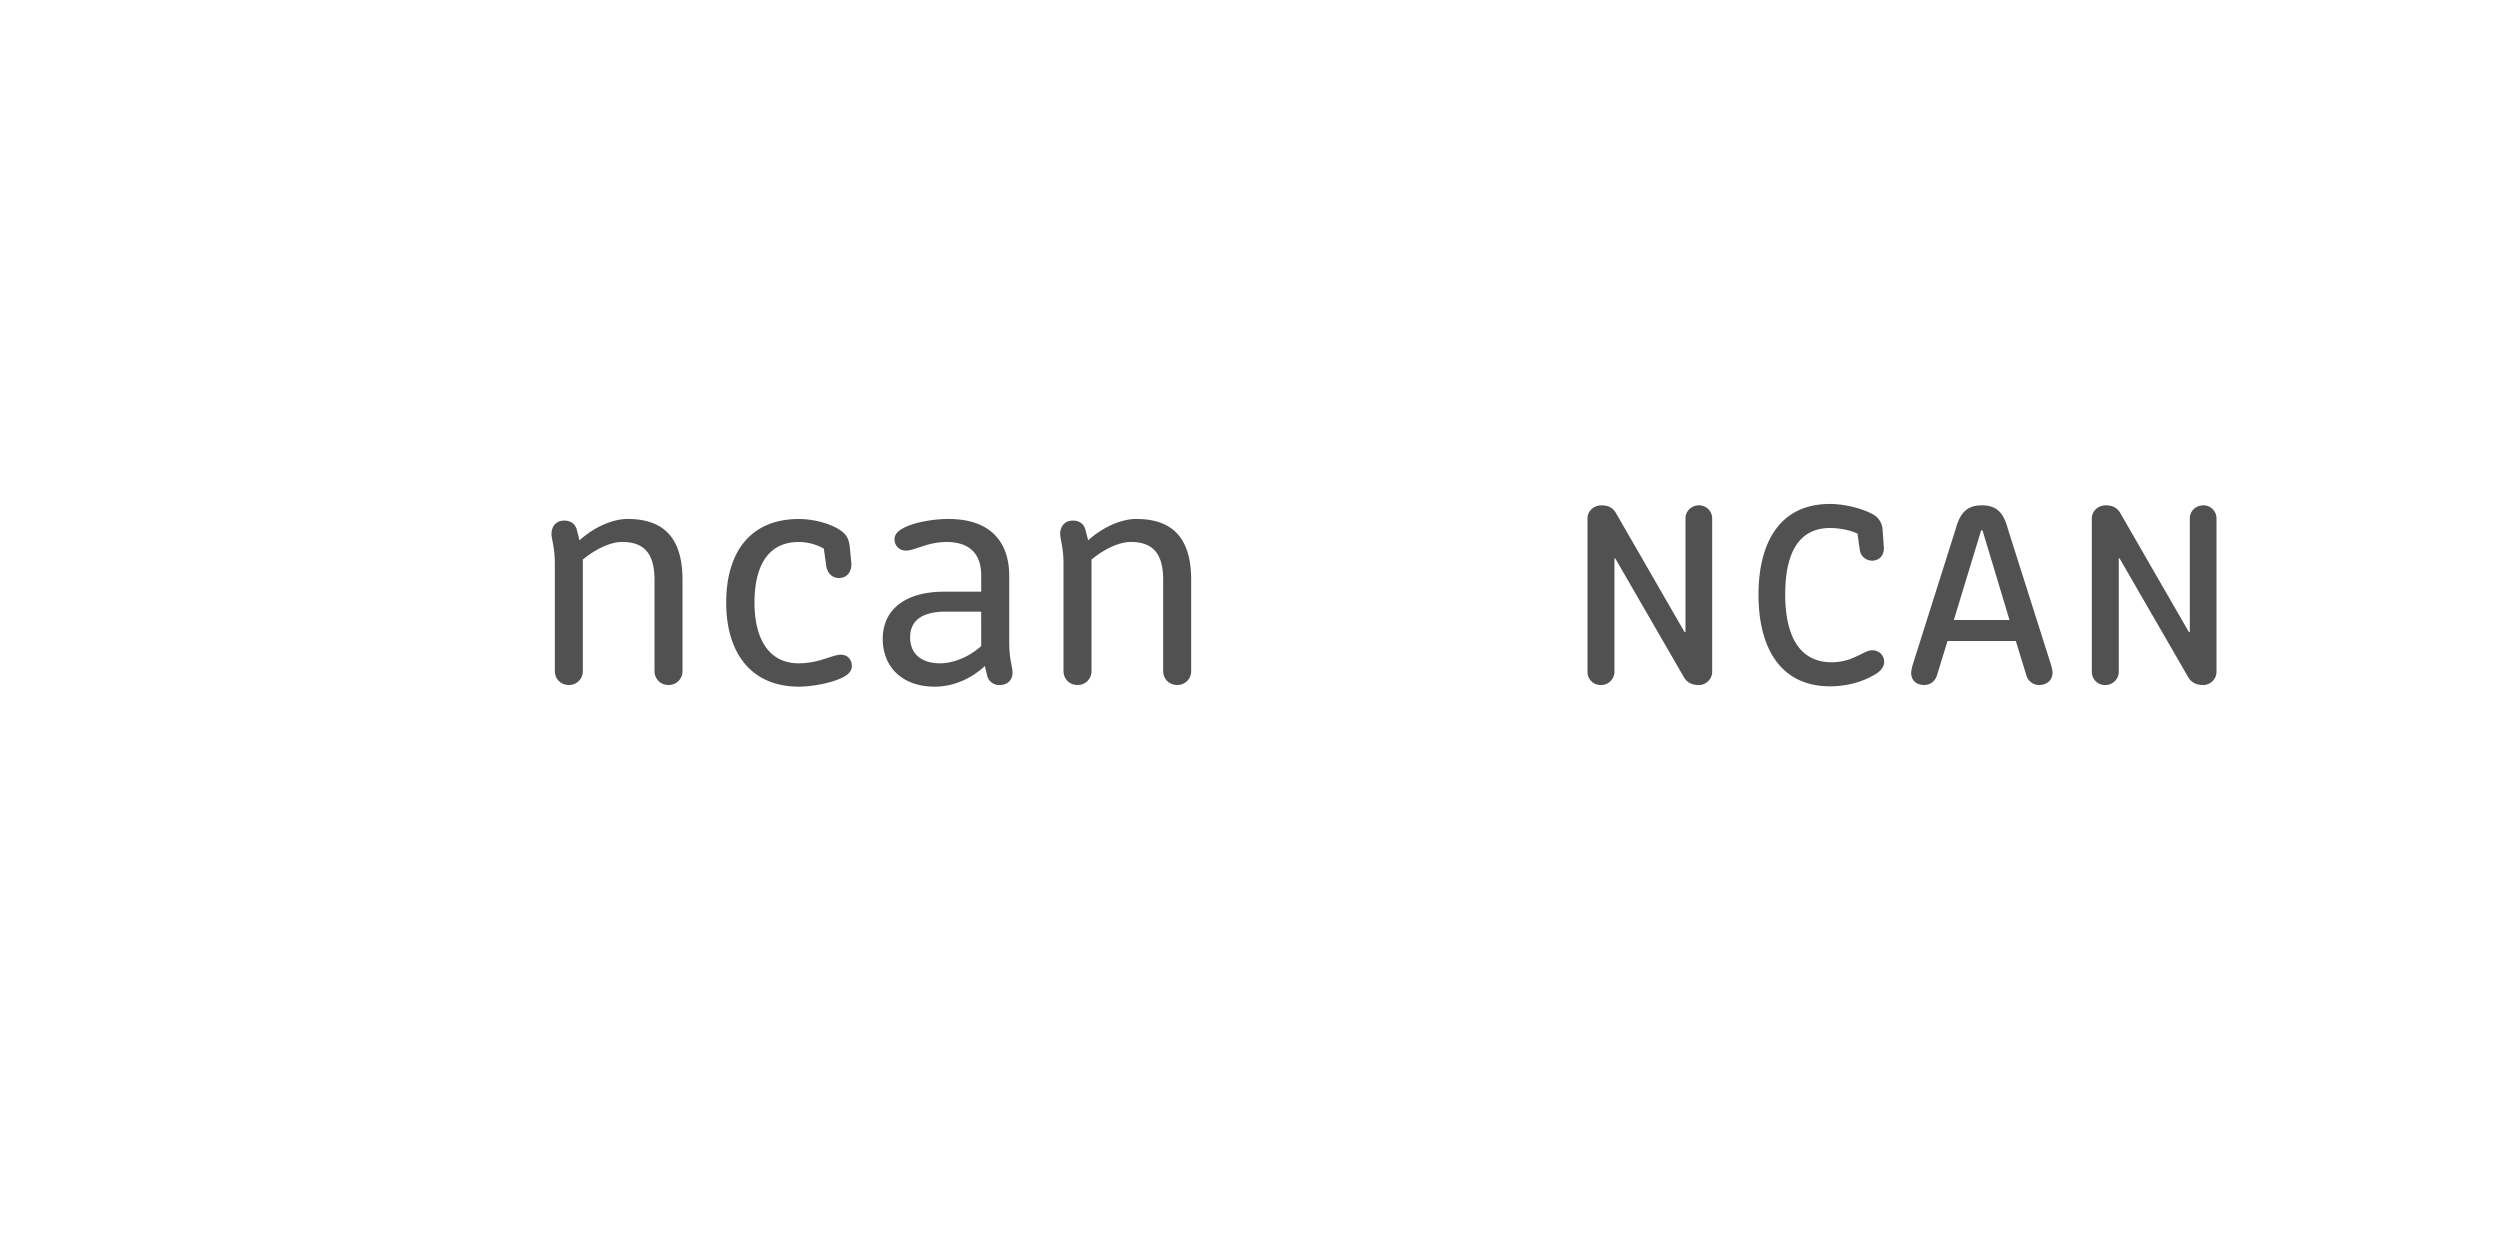 <?xml version='1.0' encoding='UTF-8'?>
<svg xmlns="http://www.w3.org/2000/svg" xmlns:xlink="http://www.w3.org/1999/xlink" width="600px" height="300px" viewBox="0 0 600 300" x="0px" y="0px" enable-background="new 0 0 600 300"><defs><symbol overflow="visible" id="e84c019da"><path d="M11.44-38.64H5.69c-1.61 0-2.82 1.2-2.82 2.8 0 1.6 1.2 2.8 2.82 2.8h5.75V-5.7H6.4a2.8 2.8 0 00-2.82 2.9C3.6-1.3 4.8 0 6.41 0h21.43c1.6 0 2.8-1.28 2.8-2.8 0-1.6-1.2-2.89-2.8-2.89h-9.68v-27.36h11.28c1.6 0 2.8-1.18 2.8-2.8 0-1.59-1.2-2.8-2.8-2.8H18.16v-4.15c0-6.64 2.56-8.8 6.4-8.8 2 0 3.44.48 4.96 1.37.8.3 1.53.54 2.25.54a2.62 2.62 0 002.71-2.62c0-1.05-.56-1.92-1.53-2.56-2.08-1.44-5.75-2.41-8.87-2.41-8.88 0-12.64 6.4-12.64 14.64zm0 0"/></symbol><symbol overflow="visible" id="e84c019db"><path d="M3.13-2.8C3.13-1.28 4.3 0 5.92 0h20.71c1.6 0 2.8-1.28 2.8-2.8 0-1.6-1.2-2.89-2.8-2.89H19.7v-30.08c0-1.59-1.28-2.87-2.9-2.87H6.17a2.8 2.8 0 00-2.8 2.87c0 1.54 1.2 2.72 2.8 2.72h6.8v27.36H5.91a2.8 2.8 0 00-2.8 2.9zm11.43-42.25a4.68 4.68 0 004.72-4.72 4.68 4.68 0 00-4.72-4.71 4.68 4.68 0 00-4.72 4.71 4.68 4.68 0 004.72 4.72zm0 0"/></symbol><symbol overflow="visible" id="e84c019dc"><path d="M6.64-2.95C6.64-1.05 8.08.4 10 .4a3.29 3.29 0 003.36-3.36V-29.7c2.87-2.39 6.48-4.23 9.44-4.23 5.43 0 7.76 2.97 7.76 9.05v21.92C30.56-1.05 32 .4 33.92.4a3.29 3.29 0 003.36-3.36v-21.93c0-10.89-5.36-14.56-13.2-14.56-3.52 0-8 1.92-11.52 5.13l-.64-2.49c-.33-1.28-1.28-2.25-3.04-2.25-2 0-3.04 1.46-3.04 3.2 0 1.2.8 3.37.8 6.9zm0 0"/></symbol><symbol overflow="visible" id="e84c019dd"><path d="M28.4-28.31c.24 1.9 1.44 3.03 3.12 3.03 1.84 0 3.2-1.52 2.89-3.92l-.33-3.44c-.24-2-.72-3.13-2.49-4.23-2.64-1.7-6.64-2.57-9.75-2.57-11.2 0-17.43 7.44-17.43 20.08C4.4-7.44 10.3.8 21.84.8c2.47 0 7.2-.64 10.24-2.08 1.36-.64 2.48-1.44 2.48-2.95 0-1.29-.87-2.64-2.64-2.64-1.05 0-2.4.56-3.76.95a20.11 20.11 0 01-6.32 1.12c-7.28 0-10.64-6-10.64-14.56 0-8.87 3.28-14.56 10.64-14.56 2 0 4.24.56 6 1.6zm0 0"/></symbol><symbol overflow="visible" id="e84c019de"><path d="M27.13-8.95C23.84-6 20-4.8 17.27-4.8c-4.56 0-7.2-2.33-7.2-6.25 0-4 2.87-6.15 8.48-6.15h8.57zm0-13.05H18.3c-9.26 0-14.8 4.16-14.8 11.36C3.52-3.7 8.42.8 15.93.8 21.05.8 25.28-1.6 28-4.16l.56 2.32A2.93 2.93 0 0031.6.4c2 0 3.05-1.36 3.05-2.97 0-1.44-.8-2.96-.8-7.52v-15.76c0-6.88-3.36-13.6-14.64-13.6-3.04 0-7.68.64-10.56 2.08-1.52.8-2.33 1.6-2.33 2.8 0 1.36.97 2.72 2.82 2.72 1.03 0 2.3-.57 3.67-.96a18.88 18.88 0 015.84-1.12c6.48 0 8.48 3.6 8.48 8.08zm0 0"/></symbol><symbol overflow="visible" id="e84c019dg"><path d="M6.48-2.72A3.14 3.14 0 009.68.41a3.22 3.22 0 003.27-3.13v-15.51h13.28c1.46 0 2.64-1.2 2.64-2.72a2.65 2.65 0 00-2.64-2.64H12.95v-12.97h16.1c1.6 0 2.87-1.28 2.87-2.88a2.81 2.81 0 00-2.87-2.87H9.69a3.14 3.14 0 00-3.2 3.1zm0 0"/></symbol><symbol overflow="visible" id="e84c019dh"><path d="M11.36-5.84H6.3a2.95 2.95 0 00-2.95 2.96C3.36-1.27 4.72 0 6.3 0h16.57c1.6 0 2.89-1.28 2.89-2.88a2.9 2.9 0 00-2.9-2.96h-5.1v-30.72h5.1c1.61 0 2.9-1.28 2.9-2.88a2.81 2.81 0 00-2.9-2.87H6.32a2.87 2.87 0 00-2.95 2.87c0 1.6 1.36 2.88 2.95 2.88h5.05zm3.2-42.88a4.68 4.68 0 004.72-4.72 4.68 4.68 0 00-4.72-4.72 4.68 4.68 0 00-4.72 4.72 4.68 4.68 0 004.72 4.72zm0 0"/></symbol><symbol overflow="visible" id="e84c019di"><path d="M6.48-2.72A3.14 3.14 0 009.68.41a3.22 3.22 0 003.27-3.13V-30h.18L29.68-1.36C30.4-.23 31.52.41 33.2.41c1.75 0 3.2-1.46 3.2-3.13v-36.87a3.13 3.13 0 00-3.12-3.13c-1.84 0-3.28 1.36-3.28 3.13v27.28h-.23L13.2-41.05c-.72-1.1-1.76-1.67-3.36-1.67-1.84 0-3.36 1.36-3.36 3.13zm0 0"/></symbol><symbol overflow="visible" id="e84c019dj"><path d="M28.4-35.92l.55 3.92a2.97 2.97 0 002.97 2.56c1.6 0 2.95-1.2 2.8-3.28l-.31-4.33a4.44 4.44 0 00-2.49-3.6c-2.33-1.27-6.48-2.4-10.15-2.4-12.33 0-17.13 9.7-17.13 21.77 0 12.8 5.28 22 17.2 22 3.68 0 7.44-.95 10.24-2.56 1.28-.64 2.72-1.75 2.72-3.29 0-1.59-1.2-2.8-2.88-2.8-1.12 0-2.08.73-3.76 1.45a13.27 13.27 0 01-5.93 1.43c-8.07 0-11.18-6.8-11.18-16.3 0-8.34 2.3-15.93 10.8-15.93 2.23 0 5.02.56 6.56 1.36zm0 0"/></symbol><symbol overflow="visible" id="e84c019dk"><path d="M30.56-2.08A3.22 3.22 0 0033.7.41c1.75 0 3.19-1.13 3.19-2.97 0-.4-.16-1.28-.4-2L26.23-36.87c-.95-3.54-2.3-5.85-6.3-5.85s-5.37 2.31-6.34 5.84L3.36-4.55c-.23.8-.4 1.6-.4 2C2.95-.64 4.3.4 6.07.4 7.59.4 8.8-.56 9.2-2.08l2.49-8.08h16.39zm-10.8-34.64h.32l6.48 21.52H13.2zm0 0"/></symbol><symbol overflow="visible" id="e84c019dl"><path d="M3.83 0v-5.95H6.2v-.82H.45v.82h2.4V0zm0 0"/></symbol><symbol overflow="visible" id="e84c019dm"><path d="M5.75-2.23v-.43c0-1.6-.9-2.51-2.42-2.51S.87-4.16.87-2.48c0 1.71.91 2.62 2.5 2.62 1.43 0 2.07-.56 2.29-1.52l-.9-.09c-.18.61-.59.9-1.35.9-.94 0-1.52-.54-1.58-1.66zm-2.4-2.2c.93 0 1.43.5 1.48 1.55H1.84c.08-1.07.6-1.56 1.5-1.56zm0 0"/></symbol><symbol overflow="visible" id="e84c019dn"><path d="M1.83 0l1.42-2h.06l1.46 2H5.8L4-2.53l1.78-2.49H4.8L3.42-3.08h-.08l-1.4-1.94H.89l1.78 2.49L.84 0zm0 0"/></symbol><symbol overflow="visible" id="e84c019do"><path d="M5.52-4.25v-.77H3.17v-1.56h-.81l-.14 1.56H.75v.77h1.47v2.4c0 1.3.48 1.94 1.84 1.94C4.6.1 5.14 0 5.55-.14L5.4-.91c-.32.13-.72.2-1.13.2-.8 0-1.1-.37-1.1-1.23v-2.31zm0 0"/></symbol><symbol overflow="visible" id="e84c019dp"><path d="M3.33-3.42c.47 0 .8-.27.8-.8 0-.51-.33-.8-.8-.8-.47 0-.8.29-.8.8 0 .53.33.8.8.8zm0 3.5c.47 0 .8-.27.8-.78 0-.53-.33-.82-.8-.82-.47 0-.8.29-.8.82 0 .51.33.78.8.78zm0 0"/></symbol><symbol overflow="visible" id="e84c019dr"><path d="M4.63-6.5c.45 0 .98.08 1.39.2l.2-.72a5.3 5.3 0 00-1.64-.26c-1.52 0-2.16.56-2.16 1.87v.4H.9v.76h1.53V0h.94v-4.25h2.53v-.77H3.36v-.3c0-.84.33-1.18 1.27-1.18zm0 0"/></symbol><symbol overflow="visible" id="e84c019ds"><path d="M3.58-5.81c.42 0 .72-.22.72-.67 0-.44-.3-.68-.72-.68-.44 0-.72.24-.72.68 0 .45.28.67.72.67zm.5.8H1.52v.76h1.6v3.48h-1.8V0h4.46v-.77h-1.7zm0 0"/></symbol><symbol overflow="visible" id="e84c019dt"><path d="M2.16 0v-2.67c0-.99.59-1.63 1.46-1.63.74 0 1.07.38 1.07 1.22V0h.95v-3.31c0-1.2-.56-1.85-1.67-1.85-.92 0-1.49.46-1.77 1.08h-.06l-.12-.94H1.2V0zm0 0"/></symbol><symbol overflow="visible" id="e84c019du"><path d="M3.34.14c1.43 0 2.13-.66 2.25-1.78l-.89-.1c-.1.7-.5 1.08-1.34 1.08-1.03 0-1.52-.64-1.52-1.84 0-1.23.47-1.86 1.52-1.86.84 0 1.23.36 1.34 1.08l.9-.1c-.13-1.09-.82-1.78-2.26-1.78-1.56 0-2.46.97-2.46 2.66 0 1.66.9 2.64 2.46 2.64zm0 0"/></symbol><symbol overflow="visible" id="e84c019dv"><path d="M2.83.14c.94 0 1.5-.39 1.81-.95h.08l.1.81h.76v-3.38c0-1.23-.69-1.8-2.13-1.8-1.43 0-2.03.65-2.18 1.6l.93.1c.11-.6.44-.93 1.22-.93.85 0 1.22.32 1.22 1.04v.34l-1.81.2C1.6-2.7 1.1-2.17 1.1-1.28c0 .92.64 1.42 1.72 1.42zm.25-.77c-.67 0-1.02-.28-1.02-.74 0-.44.28-.72 1-.82l1.58-.19v.41c0 .8-.6 1.34-1.56 1.34zm0 0"/></symbol><symbol overflow="visible" id="e84c019dw"><path d="M5.95-6.77H1.1V0h.99v-2.92H5.3v-.77H2.08v-2.26h3.87zm0 0"/></symbol><symbol overflow="visible" id="e84c019dx"><path d="M2.73.14c.9 0 1.43-.45 1.74-1.08h.06l.13.94h.8v-5.02h-.94v2.7c0 .98-.57 1.62-1.46 1.62-.75 0-1.1-.4-1.1-1.22v-3.1h-.93v3.32c0 1.17.55 1.84 1.7 1.84zm0 0"/></symbol><symbol overflow="visible" id="e84c019dy"><path d="M5.08-5.16c-.94 0-1.58.43-1.9 1.3h-.09l-.07-1.16H1.05v.77h1.1v3.48H.96V0h3.96v-.77H3.1v-1.46c0-1.36.6-2.05 1.83-2.05.4 0 .76.08 1.1.17l.15-.87c-.33-.11-.7-.18-1.11-.18zm0 0"/></symbol><symbol overflow="visible" id="e84c019dz"><path d="M5.77-5.02H4.63L2.3-2.88h-.06v-4.26h-.94V0h.94v-2.31h.06L4.71 0h1.24L3.23-2.69zm0 0"/></symbol><symbol overflow="visible" id="e84c019dA"><path d="M3.36.16c1.4 0 2.2-.6 2.2-1.57 0-.89-.54-1.22-1.47-1.39L3-3c-.67-.14-.86-.33-.86-.73 0-.5.4-.74 1.17-.74.83 0 1.19.27 1.27.8l.9-.05c-.12-1-.8-1.47-2.17-1.47-1.34 0-2.1.53-2.1 1.5 0 .81.45 1.22 1.52 1.44l1.04.2c.56.11.87.24.87.72 0 .52-.45.78-1.28.78-.95 0-1.36-.28-1.42-.87l-.9.06C1.07-.36 1.8.16 3.35.16zm0 0"/></symbol><symbol overflow="visible" id="e84c019dB"><path d="M2.16 0v-2.69c0-.98.6-1.6 1.46-1.6.74 0 1.07.4 1.07 1.2V0h.95v-3.31c0-1.17-.56-1.85-1.67-1.85-.9 0-1.44.46-1.75 1.08h-.06v-3.06H1.2V0zm0 0"/></symbol><symbol overflow="visible" id="e84c019dC"><path d="M2.58.95l2.39-8.67h-.9L1.7.95zm0 0"/></symbol><symbol overflow="visible" id="e84c019dD"><path d="M3.42.14C5.1.14 5.9-.69 6.11-2.17l-.95-.1C4.96-1.19 4.5-.69 3.44-.69c-1.27 0-1.81-.94-1.81-2.69s.54-2.7 1.8-2.7c1.09 0 1.5.49 1.73 1.58l.93-.1c-.21-1.46-.95-2.3-2.62-2.3C1.53-6.9.62-5.6.62-3.38c0 2.2.91 3.51 2.8 3.51zm0 0"/></symbol><symbol overflow="visible" id="e84c019dE"><path d="M1.63 0v-2.9c0-.8.15-1.4.71-1.4.41 0 .55.3.55.88V0h.95v-2.9c0-.8.18-1.4.72-1.4.4 0 .57.3.57.88V0h.95v-3.63c0-.92-.28-1.53-1.11-1.53-.63 0-.95.41-1.1.9h-.06c-.1-.52-.44-.9-1.08-.9-.6 0-.93.41-1.06.9H1.6l-.23-.76H.67V0zm0 0"/></symbol><symbol overflow="visible" id="e84c019dF"><path d="M1.45-2.95c0 2.56 1.08 4.37 3.67 4.84l.11-.67C3.28.86 2.43-.75 2.43-2.95s.85-3.82 2.8-4.16l-.1-.69c-2.6.49-3.68 2.3-3.68 4.85zm0 0"/></symbol><symbol overflow="visible" id="e84c019dG"><path d="M3.92-7.14H1.36v.76h1.6v5.61H1.15V0H5.7v-.77H3.92zm0 0"/></symbol><symbol overflow="visible" id="e84c019dH"><path d="M3.16 2.03c1.67 0 2.4-.86 2.4-2.51v-4.54h-.81l-.13.91h-.06c-.26-.58-.8-1.05-1.73-1.05-1.42 0-2.24 1-2.24 2.52 0 1.6.75 2.56 2.2 2.56.94 0 1.5-.5 1.77-1.03h.05v.72c0 1.17-.42 1.67-1.45 1.67-.93 0-1.3-.34-1.41-.89L.8.5c.12.96.87 1.54 2.36 1.54zM3.06-.8c-.98 0-1.48-.57-1.48-1.82 0-1.13.5-1.75 1.48-1.75 1.06 0 1.58.76 1.58 1.75 0 .95-.56 1.82-1.58 1.82zm0 0"/></symbol><symbol overflow="visible" id="e84c019dI"><path d="M1.45-7.1c1.96.33 2.8 1.94 2.8 4.15 0 2.2-.84 3.8-2.8 4.17l.11.67c2.58-.47 3.67-2.28 3.67-4.84 0-2.55-1.09-4.36-3.67-4.85zm0 0"/></symbol></defs><use xlink:href="#e84c019da" x="61.56" y="164" fill="#fff"/><use xlink:href="#e84c019db" x="95.72" y="164" fill="#fff"/><g fill="#515151"><use xlink:href="#e84c019dc" x="126.52" y="164"/><use xlink:href="#e84c019dd" x="169.88" y="164"/><use xlink:href="#e84c019de" x="208.36" y="164"/><use xlink:href="#e84c019dc" x="248.6" y="164"/><use xlink:href="#e84c019df" x="291.96" y="164"/></g><use xlink:href="#e84c019dg" x="311.32" y="164" fill="#fff"/><use xlink:href="#e84c019dh" x="345.4" y="164" fill="#fff"/><use xlink:href="#e84c019di" x="374.52" y="164" fill="#515151"/><use xlink:href="#e84c019dj" x="417.4" y="164" fill="#515151"/><use xlink:href="#e84c019dk" x="455.72" y="164" fill="#515151"/><use xlink:href="#e84c019di" x="495.56" y="164" fill="#515151"/><g fill="#fff"><use xlink:href="#e84c019dl" x="236.667" y="252"/><use xlink:href="#e84c019dm" x="243.334" y="252"/><use xlink:href="#e84c019dn" x="250.001" y="252"/><use xlink:href="#e84c019do" x="256.668" y="252"/><use xlink:href="#e84c019dp" x="263.335" y="252"/><use xlink:href="#e84c019dq" x="270.002" y="252"/><use xlink:href="#e84c019dr" x="276.669" y="252"/><use xlink:href="#e84c019ds" x="283.336" y="252"/><use xlink:href="#e84c019dt" x="290.003" y="252"/><use xlink:href="#e84c019du" x="296.67" y="252"/><use xlink:href="#e84c019dv" x="303.337" y="252"/><use xlink:href="#e84c019dt" x="310.004" y="252"/><use xlink:href="#e84c019dq" x="316.671" y="252"/><use xlink:href="#e84c019dr" x="323.338" y="252"/><use xlink:href="#e84c019ds" x="330.005" y="252"/><use xlink:href="#e84c019dt" x="336.672" y="252"/><use xlink:href="#e84c019du" x="343.339" y="252"/><use xlink:href="#e84c019dv" x="350.006" y="252"/><use xlink:href="#e84c019dt" x="356.673" y="252"/></g><g fill="#fff"><use xlink:href="#e84c019dw" x="150" y="266"/><use xlink:href="#e84c019dm" x="156.667" y="266"/><use xlink:href="#e84c019dv" x="163.334" y="266"/><use xlink:href="#e84c019do" x="170.001" y="266"/><use xlink:href="#e84c019dx" x="176.668" y="266"/><use xlink:href="#e84c019dy" x="183.335" y="266"/><use xlink:href="#e84c019dm" x="190.002" y="266"/><use xlink:href="#e84c019dp" x="196.669" y="266"/><use xlink:href="#e84c019dq" x="203.336" y="266"/><use xlink:href="#e84c019dl" x="210.003" y="266"/><use xlink:href="#e84c019dx" x="216.67" y="266"/><use xlink:href="#e84c019dy" x="223.337" y="266"/><use xlink:href="#e84c019dz" x="230.004" y="266"/><use xlink:href="#e84c019ds" x="236.671" y="266"/><use xlink:href="#e84c019dA" x="243.338" y="266"/><use xlink:href="#e84c019dB" x="250.005" y="266"/><use xlink:href="#e84c019dC" x="256.672" y="266"/><use xlink:href="#e84c019dD" x="263.339" y="266"/><use xlink:href="#e84c019dy" x="270.006" y="266"/><use xlink:href="#e84c019ds" x="276.673" y="266"/><use xlink:href="#e84c019dE" x="283.34" y="266"/><use xlink:href="#e84c019dm" x="290.007" y="266"/><use xlink:href="#e84c019dv" x="296.674" y="266"/><use xlink:href="#e84c019dt" x="303.341" y="266"/><use xlink:href="#e84c019dq" x="310.008" y="266"/><use xlink:href="#e84c019dl" x="316.675" y="266"/><use xlink:href="#e84c019dv" x="323.342" y="266"/><use xlink:href="#e84c019do" x="330.009" y="266"/><use xlink:href="#e84c019dv" x="336.676" y="266"/><use xlink:href="#e84c019dy" x="343.343" y="266"/><use xlink:href="#e84c019dq" x="350.01" y="266"/><use xlink:href="#e84c019dF" x="356.677" y="266"/><use xlink:href="#e84c019dA" x="363.344" y="266"/><use xlink:href="#e84c019dm" x="370.011" y="266"/><use xlink:href="#e84c019do" x="376.678" y="266"/><use xlink:href="#e84c019dq" x="383.345" y="266"/><use xlink:href="#e84c019dG" x="390.012" y="266"/><use xlink:href="#e84c019dv" x="396.679" y="266"/><use xlink:href="#e84c019dt" x="403.346" y="266"/><use xlink:href="#e84c019dH" x="410.013" y="266"/><use xlink:href="#e84c019dx" x="416.68" y="266"/><use xlink:href="#e84c019dv" x="423.347" y="266"/><use xlink:href="#e84c019dH" x="430.014" y="266"/><use xlink:href="#e84c019dm" x="436.681" y="266"/><use xlink:href="#e84c019dI" x="443.348" y="266"/></g></svg>